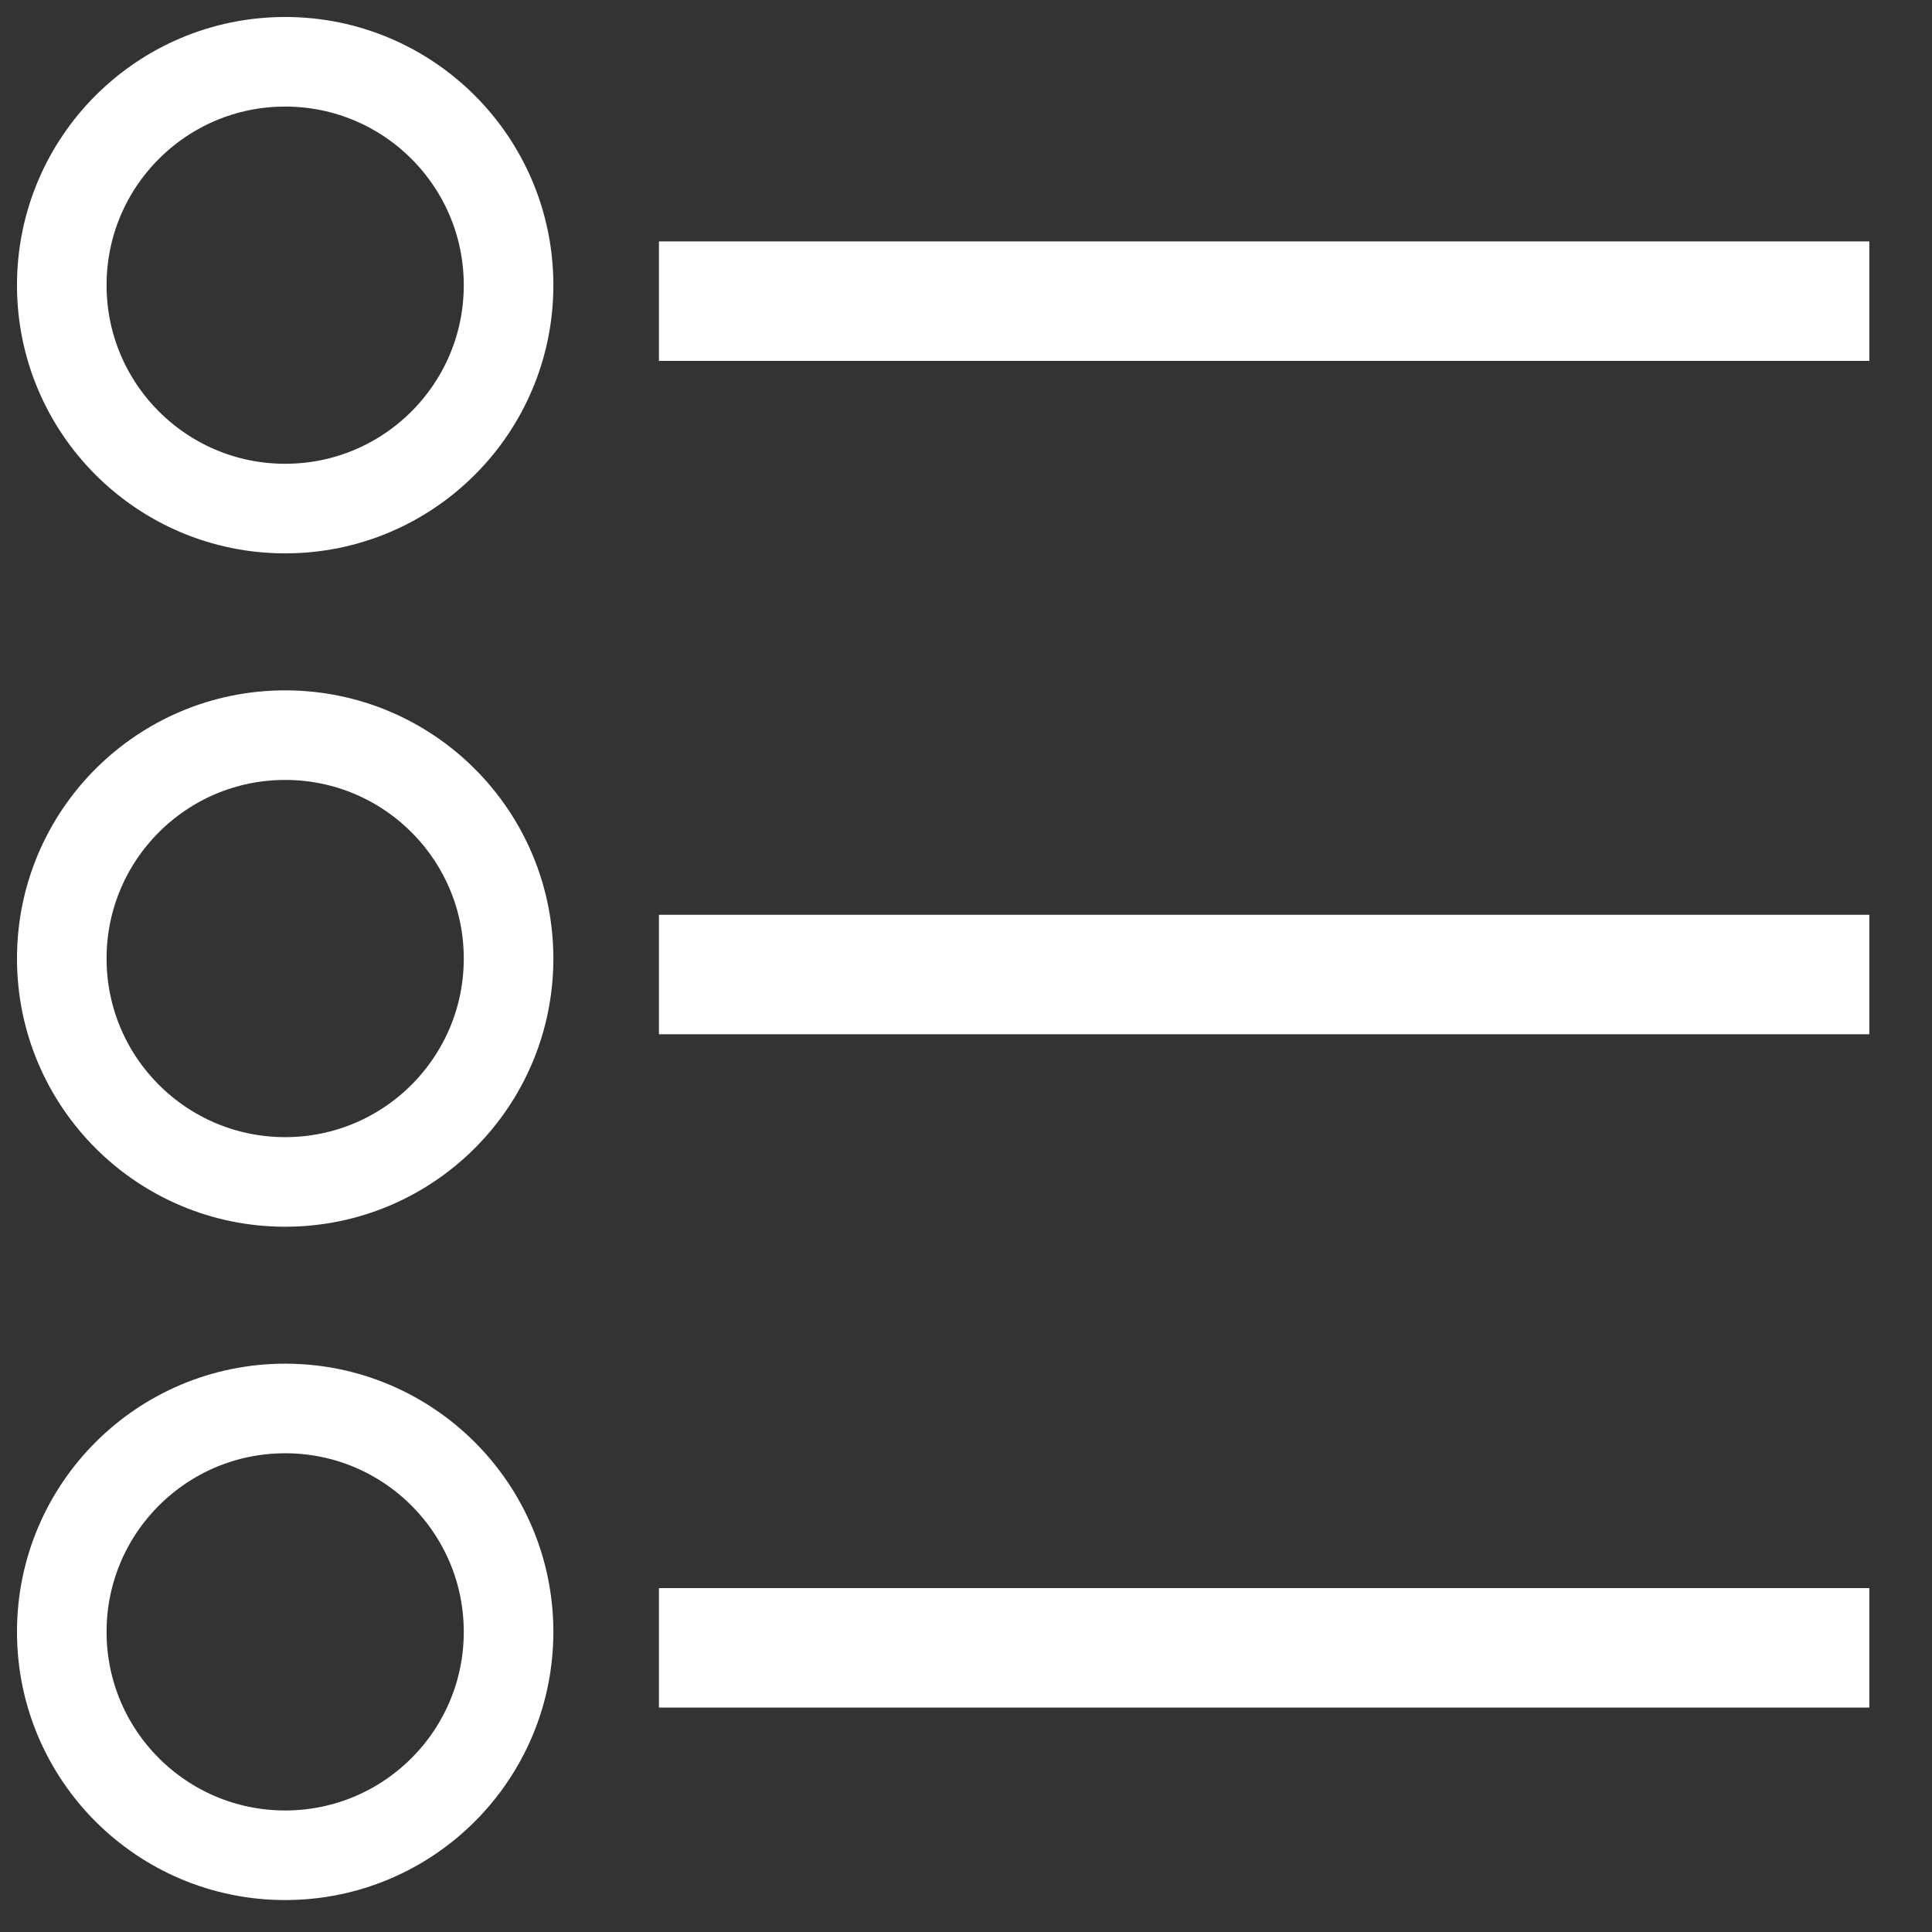 <?xml version="1.0" encoding="UTF-8" standalone="no"?>
<!-- Created with Inkscape (http://www.inkscape.org/) -->

<svg
   width="43mm"
   height="43mm"
   viewBox="-1 -1 43 43"
   version="1.1"
   id="svg1"
   sodipodi:docname="hamburger_menu_dark_mode.svg"
   inkscape:version="1.3.2 (091e20ef0f, 2023-11-25, custom)"
   xmlns:inkscape="http://www.inkscape.org/namespaces/inkscape"
   xmlns:sodipodi="http://sodipodi.sourceforge.net/DTD/sodipodi-0.dtd"
   xmlns="http://www.w3.org/2000/svg"
   xmlns:svg="http://www.w3.org/2000/svg">
  <rect x="-1" y="-1" width="43" height="43" fill="#333333" stroke="none"/>
  <sodipodi:namedview
     id="namedview1"
     pagecolor="#000000"
     bordercolor="#cccccc"
     borderopacity="1"
     inkscape:showpageshadow="0"
     inkscape:pageopacity="1"
     inkscape:pagecheckerboard="0"
     inkscape:deskcolor="#d1d1d1"
     inkscape:document-units="mm"
     inkscape:zoom="3.913347"
     inkscape:cx="52.12929"
     inkscape:cy="90.204115"
     inkscape:window-width="1920"
     inkscape:window-height="1048"
     inkscape:window-x="0"
     inkscape:window-y="32"
     inkscape:window-maximized="1"
     inkscape:current-layer="svg1" />
  <defs
     id="defs1" />
  <circle
     style="fill:none;stroke:#ffffff;stroke-width:1.994;stroke-dasharray:none;stroke-opacity:1"
     id="path1"
     cx="5.347"
     cy="5.347"
     r="4.972" />
  <path
     style="fill:none;stroke:#ffffff;stroke-width:2.659;stroke-linecap:butt;stroke-linejoin:miter;stroke-dasharray:none;stroke-opacity:1"
     d="m 13.666,5.703 c 26.939,0 26.939,0 26.939,0"
     id="path2" />
  <circle
     style="fill:none;stroke:#ffffff;stroke-width:1.994;stroke-dasharray:none;stroke-opacity:1"
     id="circle2"
     cx="5.347"
     cy="35.32"
     r="4.972" />
  <path
     style="fill:none;stroke:#ffffff;stroke-width:2.659;stroke-linecap:butt;stroke-linejoin:miter;stroke-dasharray:none;stroke-opacity:1"
     d="m 13.666,35.676 c 26.939,0 26.939,0 26.939,0"
     id="path3" />
  <circle
     style="fill:none;stroke:#ffffff;stroke-width:1.994;stroke-dasharray:none;stroke-opacity:1"
     id="circle3"
     cx="5.347"
     cy="20.334"
     r="4.972" />
  <path
     style="fill:none;stroke:#ffffff;stroke-width:2.659;stroke-linecap:butt;stroke-linejoin:miter;stroke-dasharray:none;stroke-opacity:1"
     d="m 13.666,20.69 c 26.939,0 26.939,0 26.939,0"
     id="path4" />
</svg>
